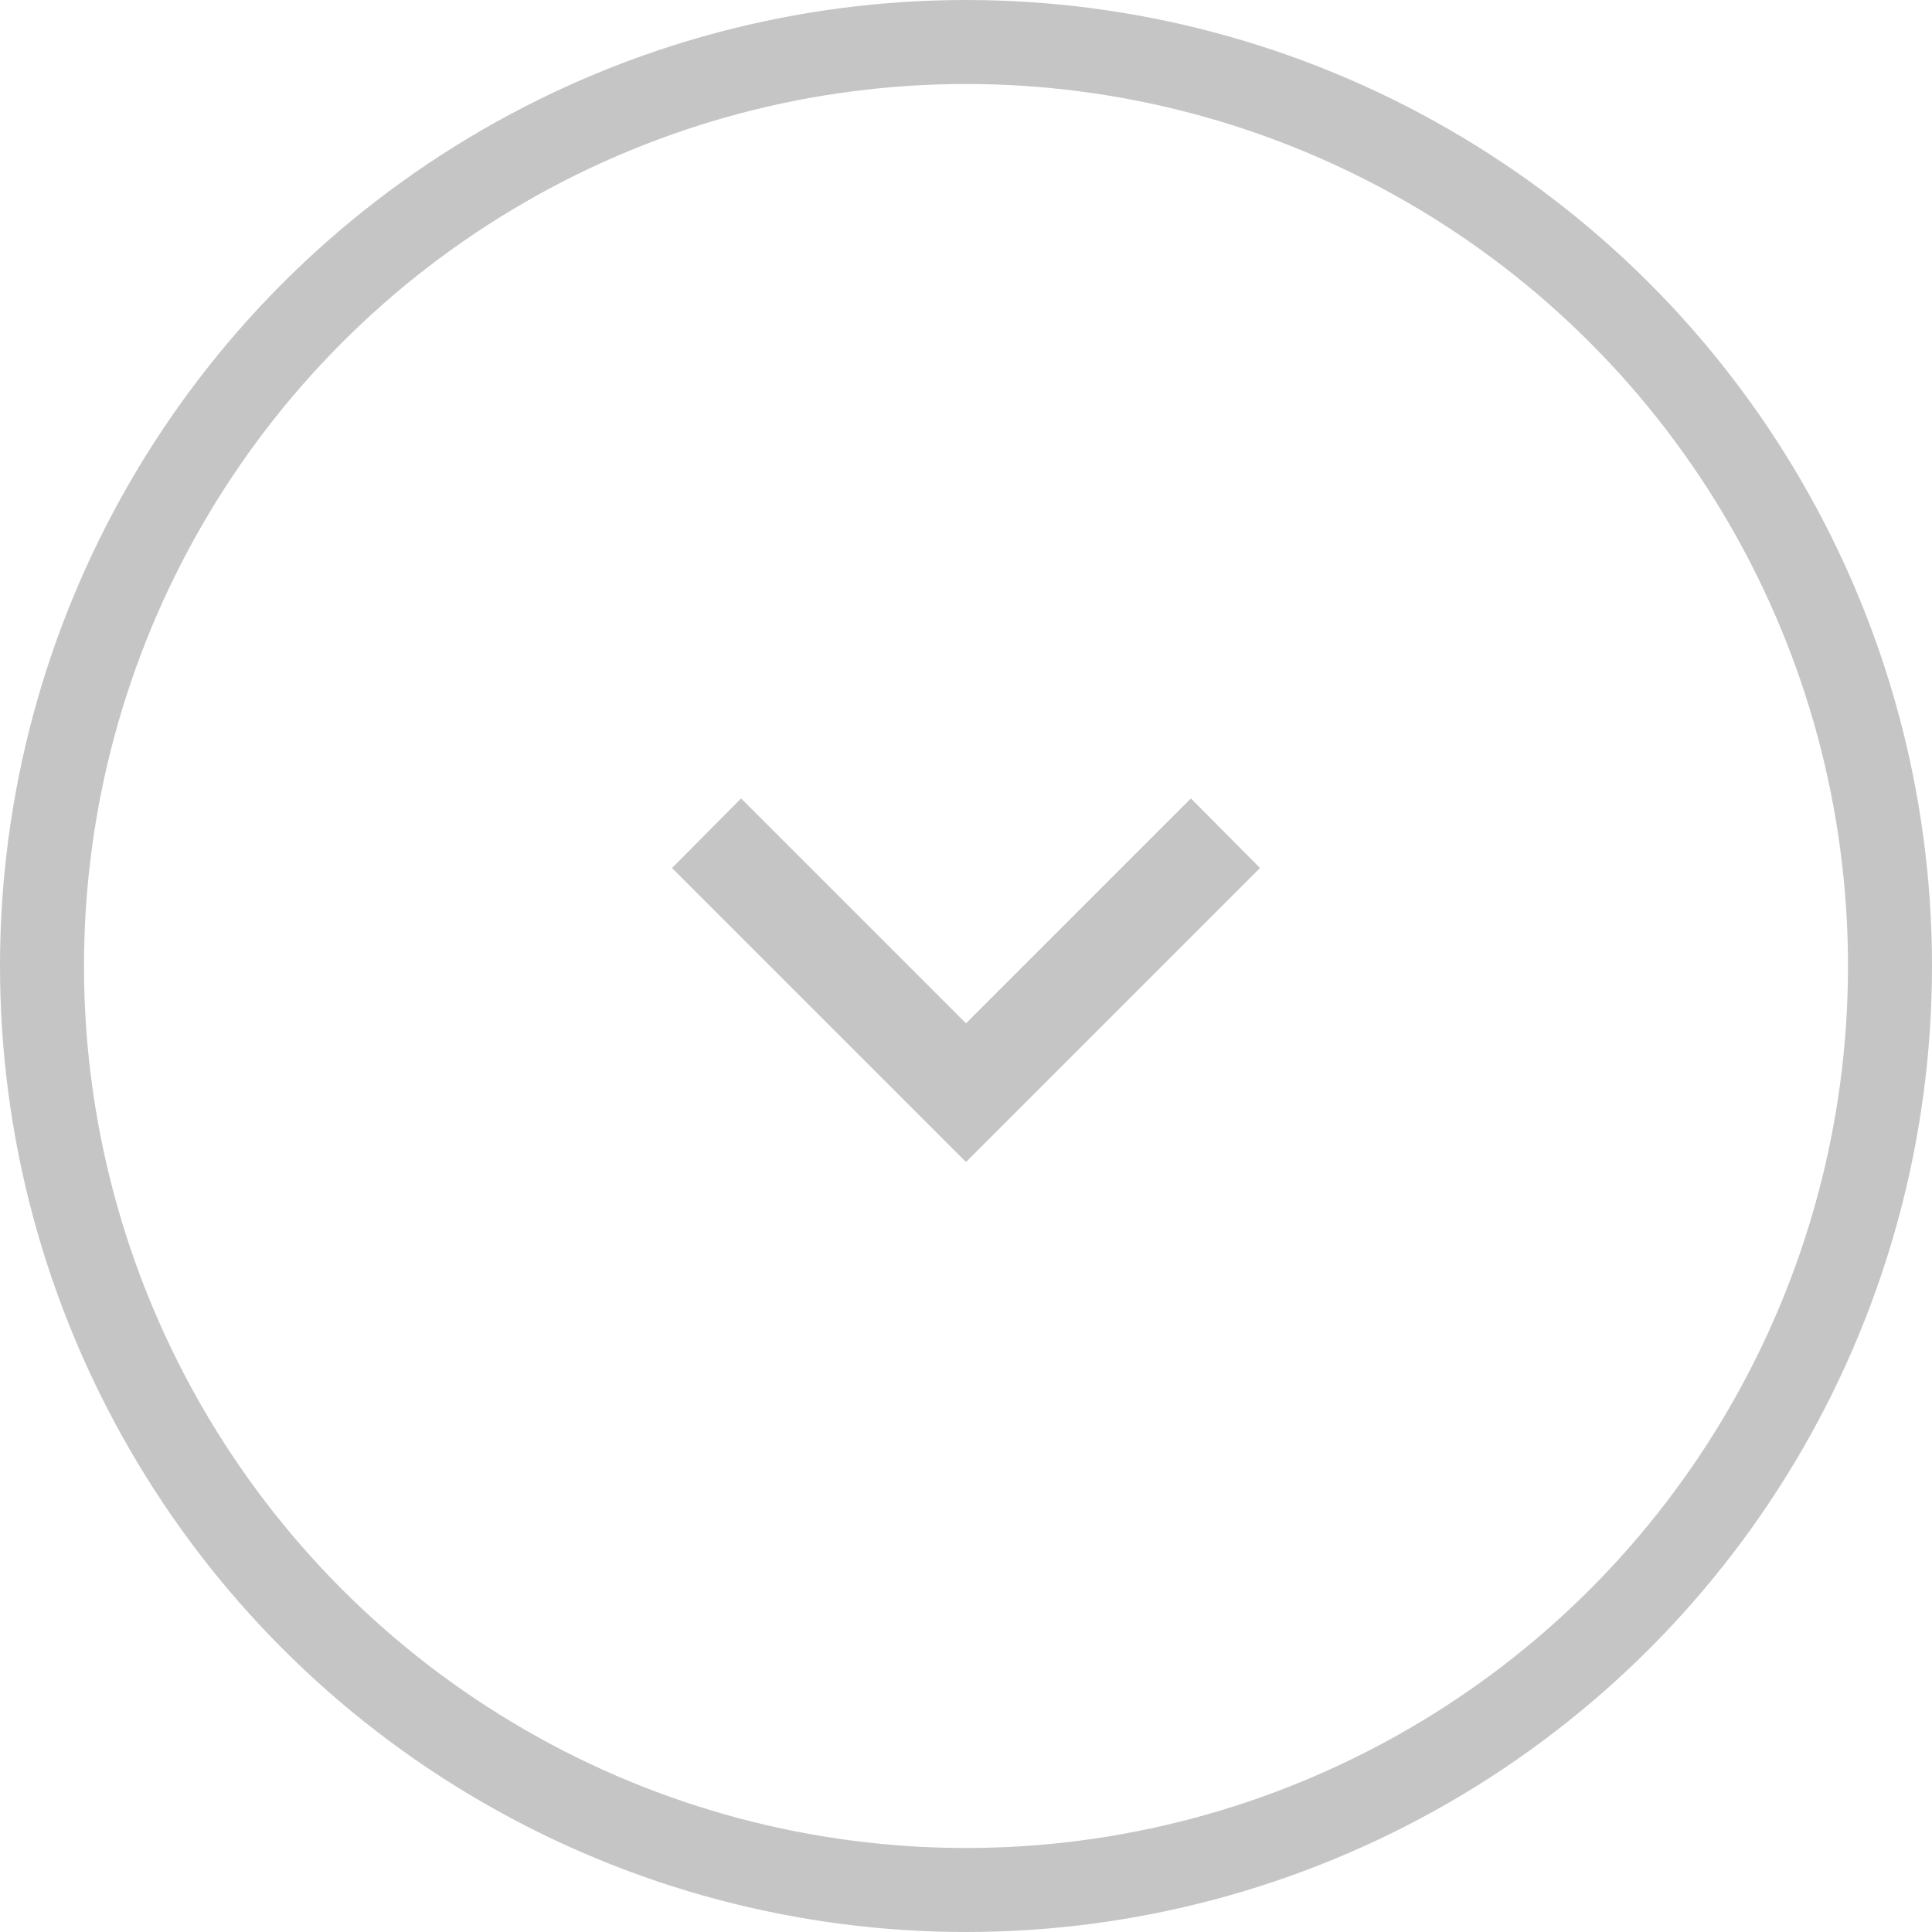 <svg width="46" height="46" viewBox="0 0 46 46" fill="none" xmlns="http://www.w3.org/2000/svg">
<circle cx="23" cy="23" r="22" stroke="#C5C5C5" stroke-width="2"/>
<path d="M17.645 19.01L23 24.365L28.355 19.01L30 20.667L23 27.667L16 20.667L17.645 19.01Z" fill="#C5C5C5"/>
</svg>
